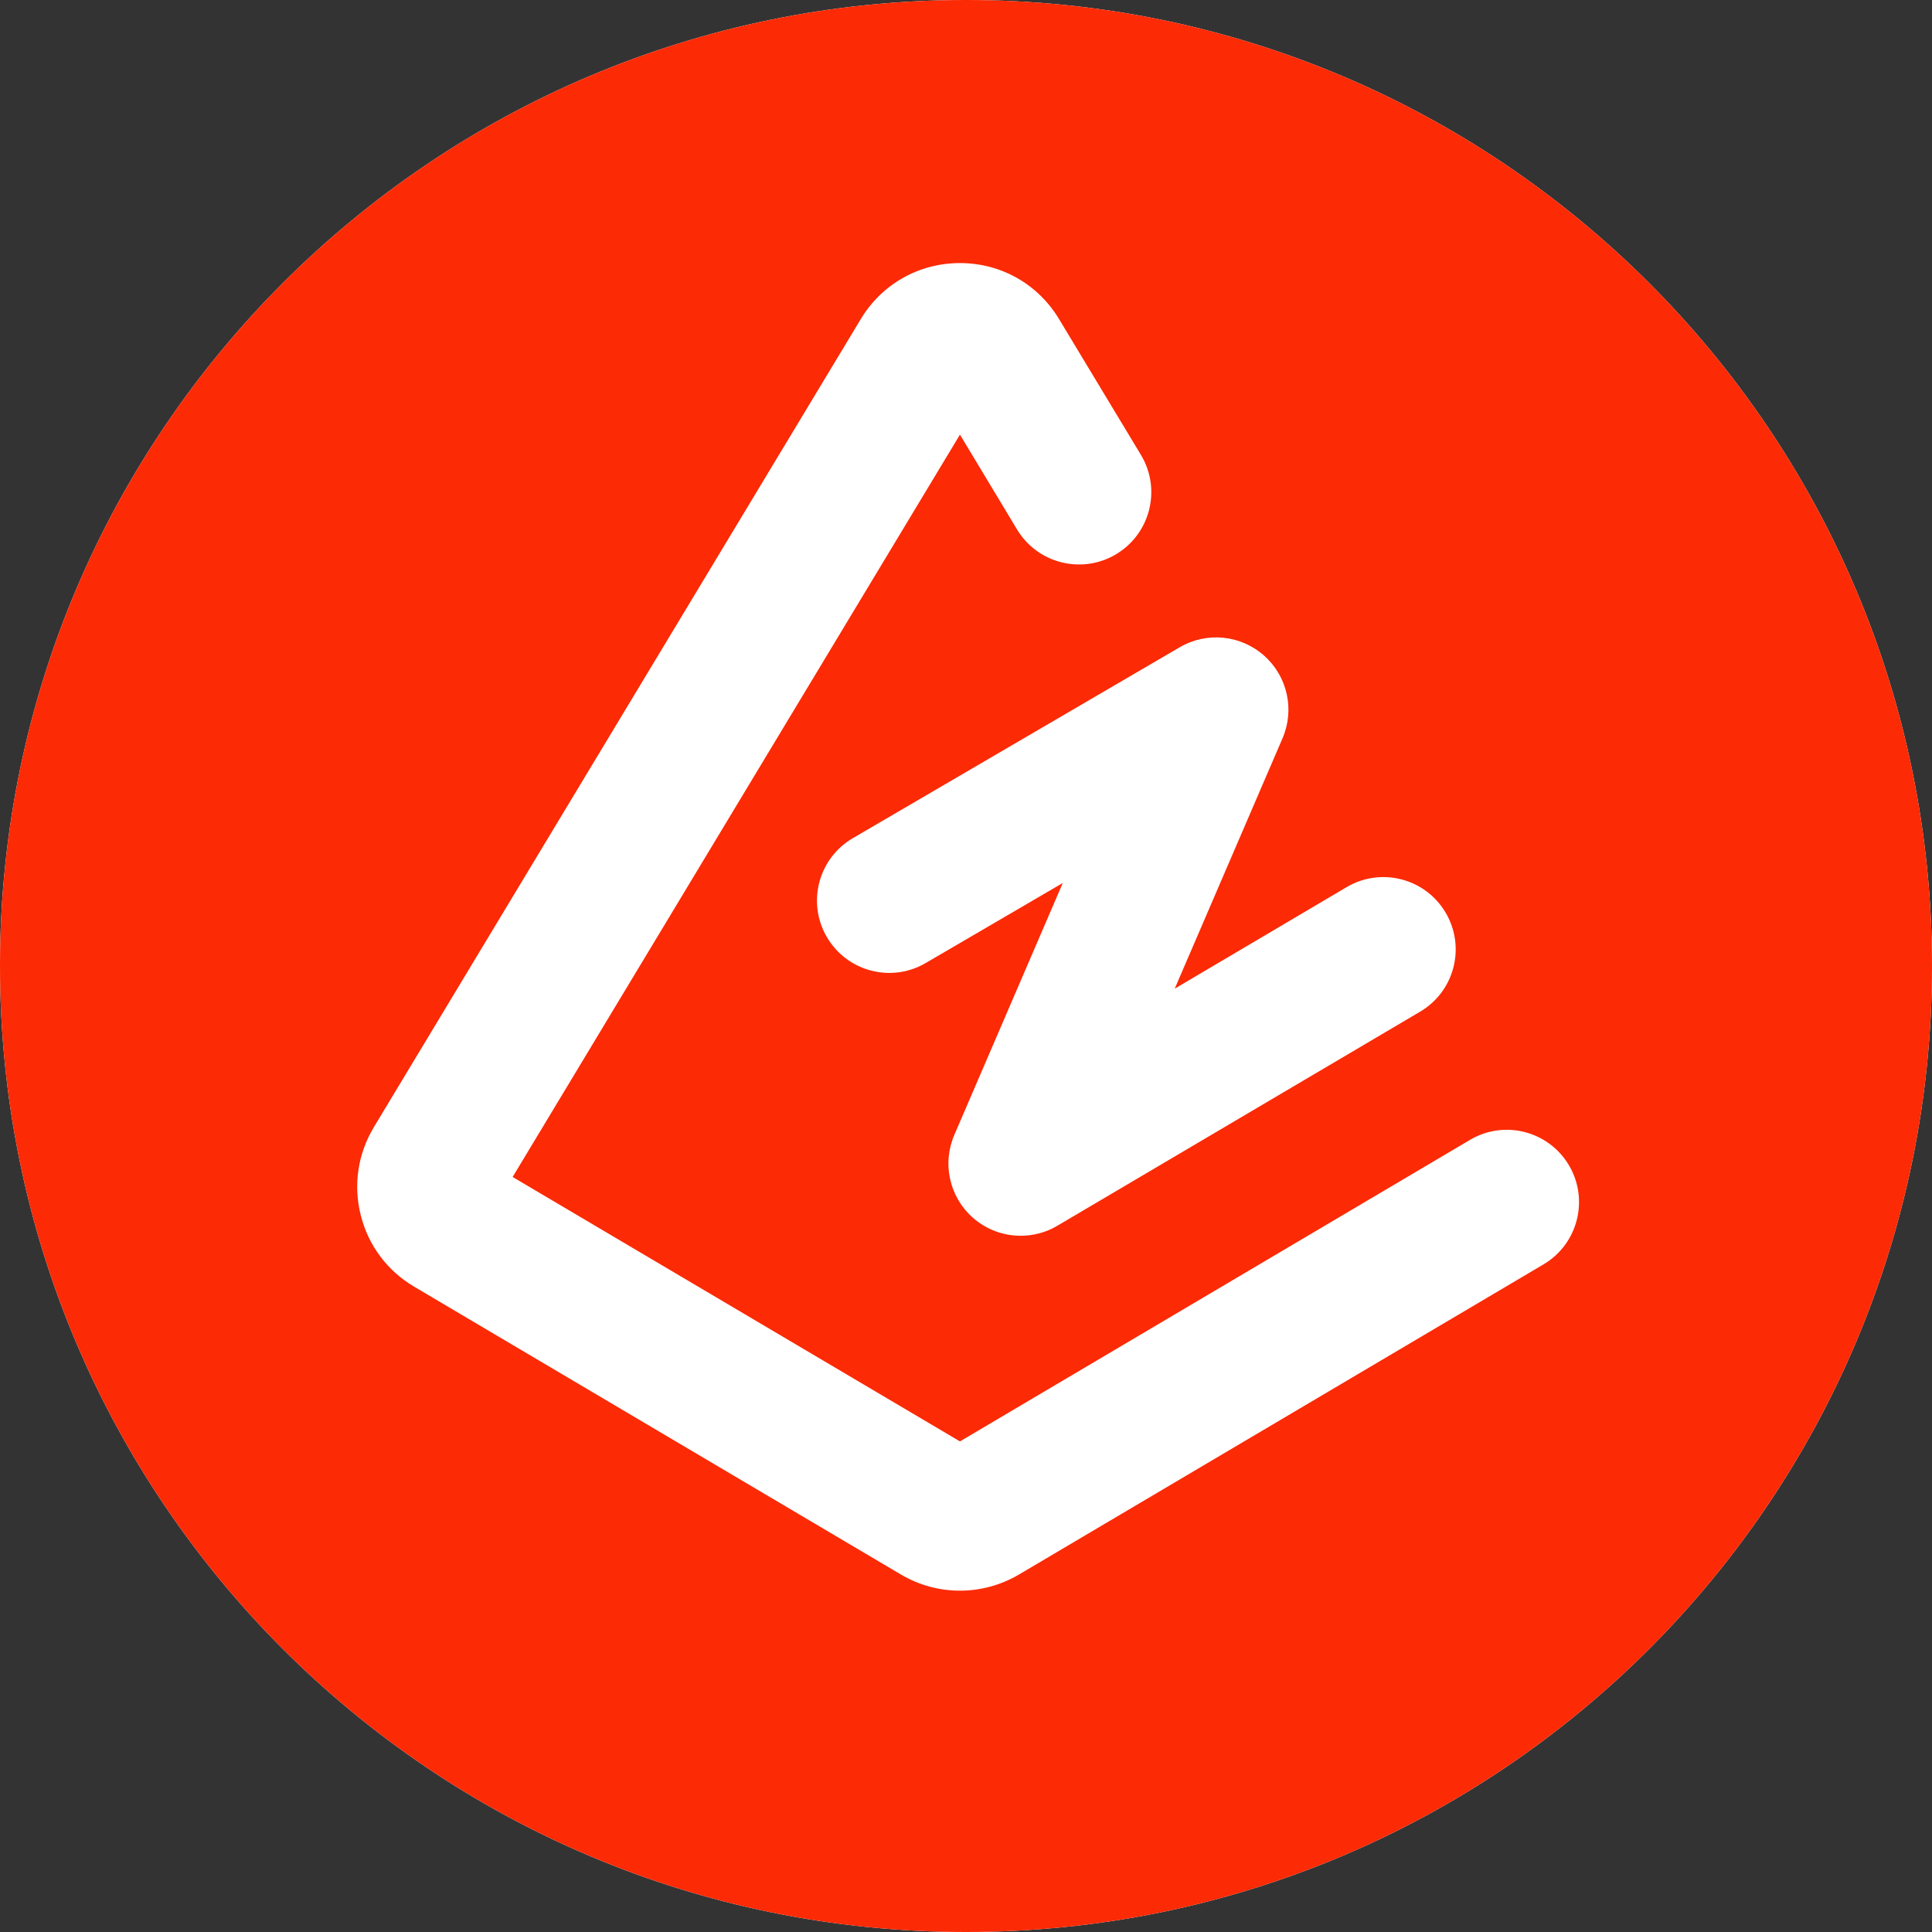 <svg fill="none" viewBox="0 0 600 600" height='600' width='600' xmlns="http://www.w3.org/2000/svg">
    <rect x="0" y="0" width="600" height="600" fill="#333333" stroke="none"/>
    <path d="M300 600C465.685 600 600 465.685 600 300C600 134.315 465.685 0 300 0C134.315 0 0 134.315 0 300C0 465.685 134.315 600 300 600Z" fill="white"/>
    <path d="M300 600C465.685 600 600 465.685 600 300C600 134.315 465.685 0 300 0C134.315 0 0 134.315 0 300C0 465.685 134.315 600 300 600Z" fill="url(#paint0_radial_440_36)"/>
    <g transform="matrix(20,0,0,20,0,0)">
        <path d="M14.906 24.7C14.589 24.7 14.273 24.616 13.991 24.45L6.43 19.979C6.014 19.733 5.72 19.34 5.602 18.871C5.484 18.403 5.556 17.917 5.805 17.503L13.366 4.955C13.694 4.41 14.27 4.085 14.906 4.085H14.906C15.542 4.085 16.117 4.41 16.445 4.955L17.716 7.063C18.036 7.594 17.865 8.284 17.334 8.604C16.803 8.924 16.113 8.753 15.793 8.222L14.906 6.749L7.96 18.276L14.906 22.382L22.826 17.7C23.359 17.384 24.047 17.561 24.363 18.095C24.678 18.629 24.501 19.317 23.968 19.633L15.821 24.45C15.538 24.616 15.222 24.7 14.906 24.7Z" fill="white"/>
        <path d="M15.849 19.189C15.582 19.189 15.317 19.094 15.107 18.909C14.743 18.588 14.626 18.069 14.819 17.622L16.503 13.711L14.374 14.954C13.84 15.267 13.152 15.086 12.839 14.55C12.527 14.015 12.707 13.328 13.243 13.015L18.318 10.051C18.736 9.806 19.265 9.858 19.628 10.18C19.991 10.501 20.107 11.019 19.915 11.464L18.241 15.352L20.911 13.775C21.445 13.46 22.133 13.638 22.448 14.172C22.763 14.706 22.586 15.394 22.052 15.709L16.419 19.033C16.243 19.138 16.046 19.189 15.849 19.189Z" fill="white"/>
    </g>
    <defs xmlns="http://www.w3.org/2000/svg">
        <radialGradient id="paint0_radial_440_36" cx="0" cy="0" r="1" gradientUnits="userSpaceOnUse" gradientTransform="translate(196 143.5) rotate(54.167) scale(497.082)">
            <stop stop-color="#FC2A0544"/>
            <stop stop-color="#FC2A05" offset="1"/>
        </radialGradient>
    </defs>
</svg>